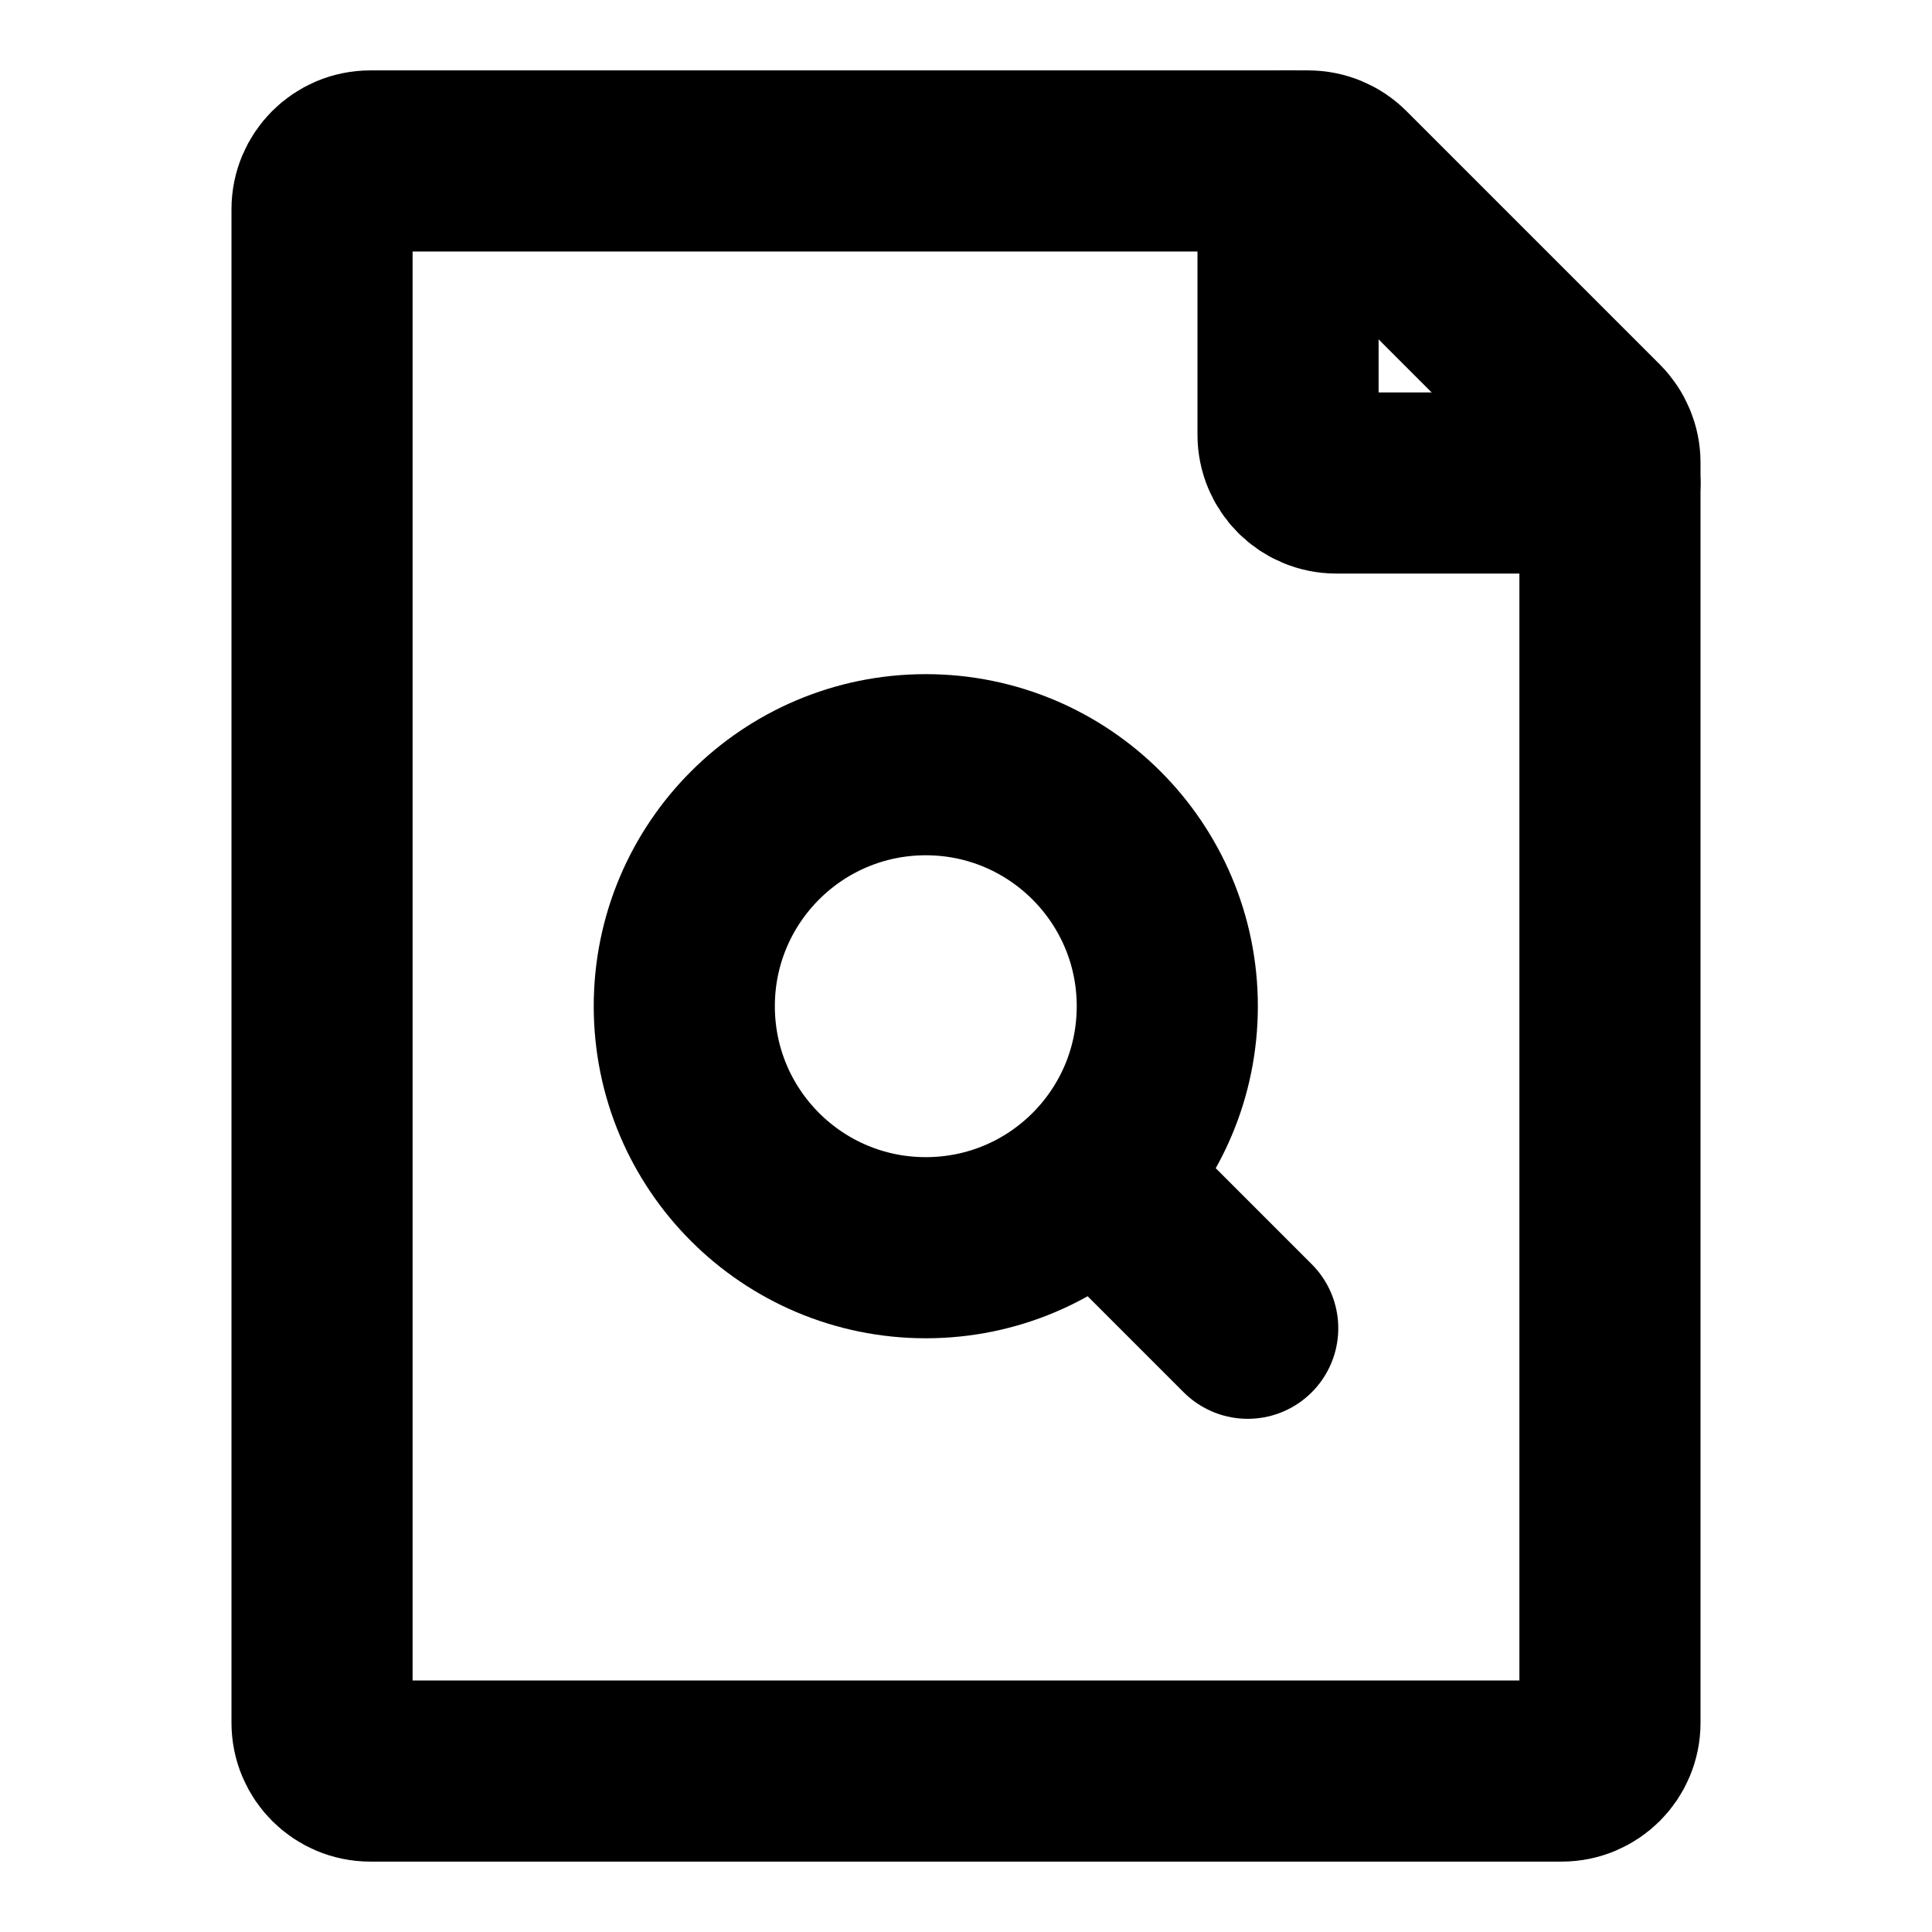 <svg width="16" height="16" viewBox="0 0 16 16" fill="none" xmlns="http://www.w3.org/2000/svg">
<path d="M9.333 10L10.333 11" stroke="black" stroke-width="1.5" stroke-linecap="round" stroke-linejoin="round"/>
<path d="M5.667 8.333C5.667 9.438 6.562 10.333 7.667 10.333C8.22 10.333 8.721 10.109 9.083 9.746C9.444 9.384 9.667 8.885 9.667 8.333C9.667 7.229 8.771 6.333 7.667 6.333C6.562 6.333 5.667 7.229 5.667 8.333Z" stroke="black" stroke-width="1.5" stroke-linecap="round" stroke-linejoin="round"/>
<path d="M2.667 14.267V1.733C2.667 1.512 2.846 1.333 3.067 1.333H10.834C10.94 1.333 11.042 1.375 11.117 1.45L13.216 3.549C13.291 3.625 13.333 3.726 13.333 3.832V14.267C13.333 14.488 13.154 14.667 12.933 14.667H3.067C2.846 14.667 2.667 14.488 2.667 14.267Z" stroke="black" stroke-width="1.5" stroke-linecap="round" stroke-linejoin="round"/>
<path d="M10.667 1.333V3.6C10.667 3.821 10.846 4 11.067 4H13.333" stroke="black" stroke-width="1.5" stroke-linecap="round" stroke-linejoin="round"/>
</svg>
